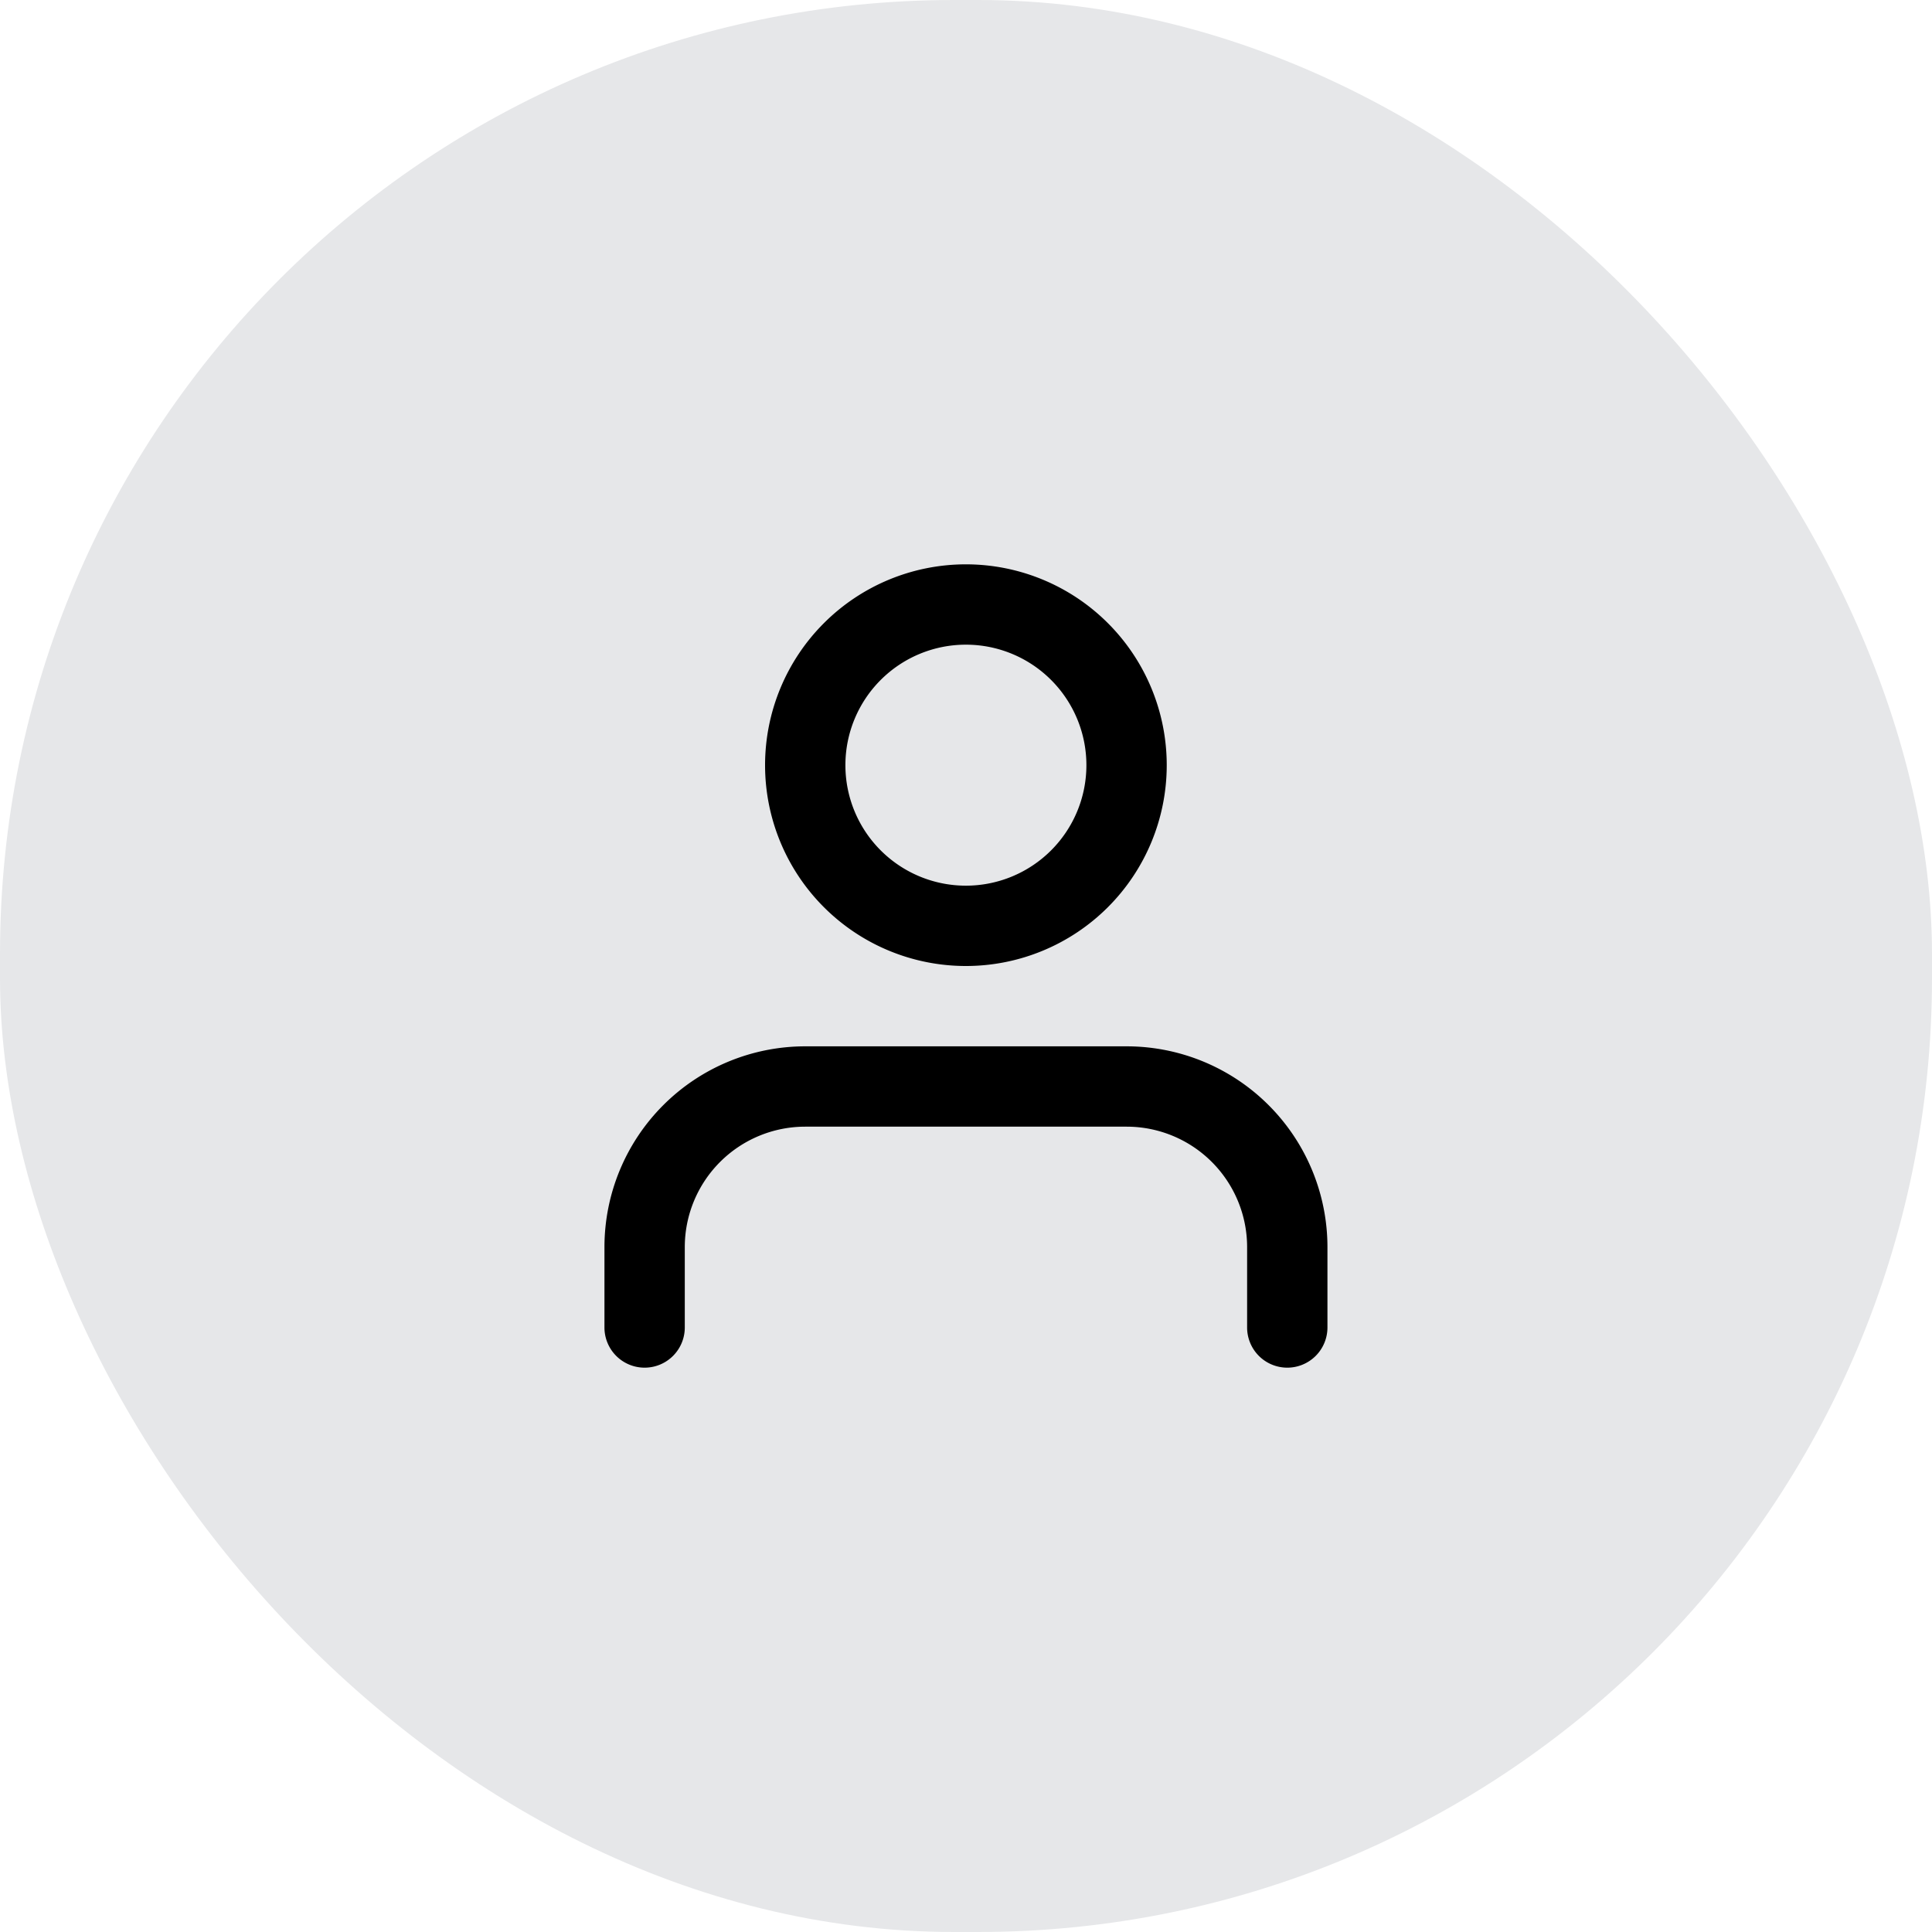 <svg xmlns="http://www.w3.org/2000/svg" width="38.48" height="38.48" viewBox="0 0 38.48 38.48">
  <defs>
    <style>
      .cls-1 {
        fill: #e6e7e9;
      }
    </style>
  </defs>
  <g id="icon-user-filled" transform="translate(-60 -845.758)">
    <rect id="Retângulo_438" data-name="Retângulo 438" class="cls-1" width="38.48" height="38.48" rx="19" transform="translate(60 845.758)"/>
    <path id="Caminho_3761" data-name="Caminho 3761" class="cls-2" d="M16.6,20.4a.8.8,0,0,1-.8-.8V18a2.4,2.4,0,0,0-2.4-2.4H7A2.4,2.4,0,0,0,4.6,18v1.6a.8.8,0,1,1-1.6,0V18a4,4,0,0,1,4-4h6.4a4,4,0,0,1,4,4v1.6A.8.8,0,0,1,16.6,20.4Z" transform="translate(69.039 852.598)"/>
    <path id="Elipse_41" data-name="Elipse 41" class="cls-2" d="M3-1A4,4,0,1,1-1,3,4,4,0,0,1,3-1ZM3,5.4A2.4,2.4,0,1,0,.6,3,2.4,2.4,0,0,0,3,5.4Z" transform="translate(76.238 857.998)"/>
  </g>
</svg>
